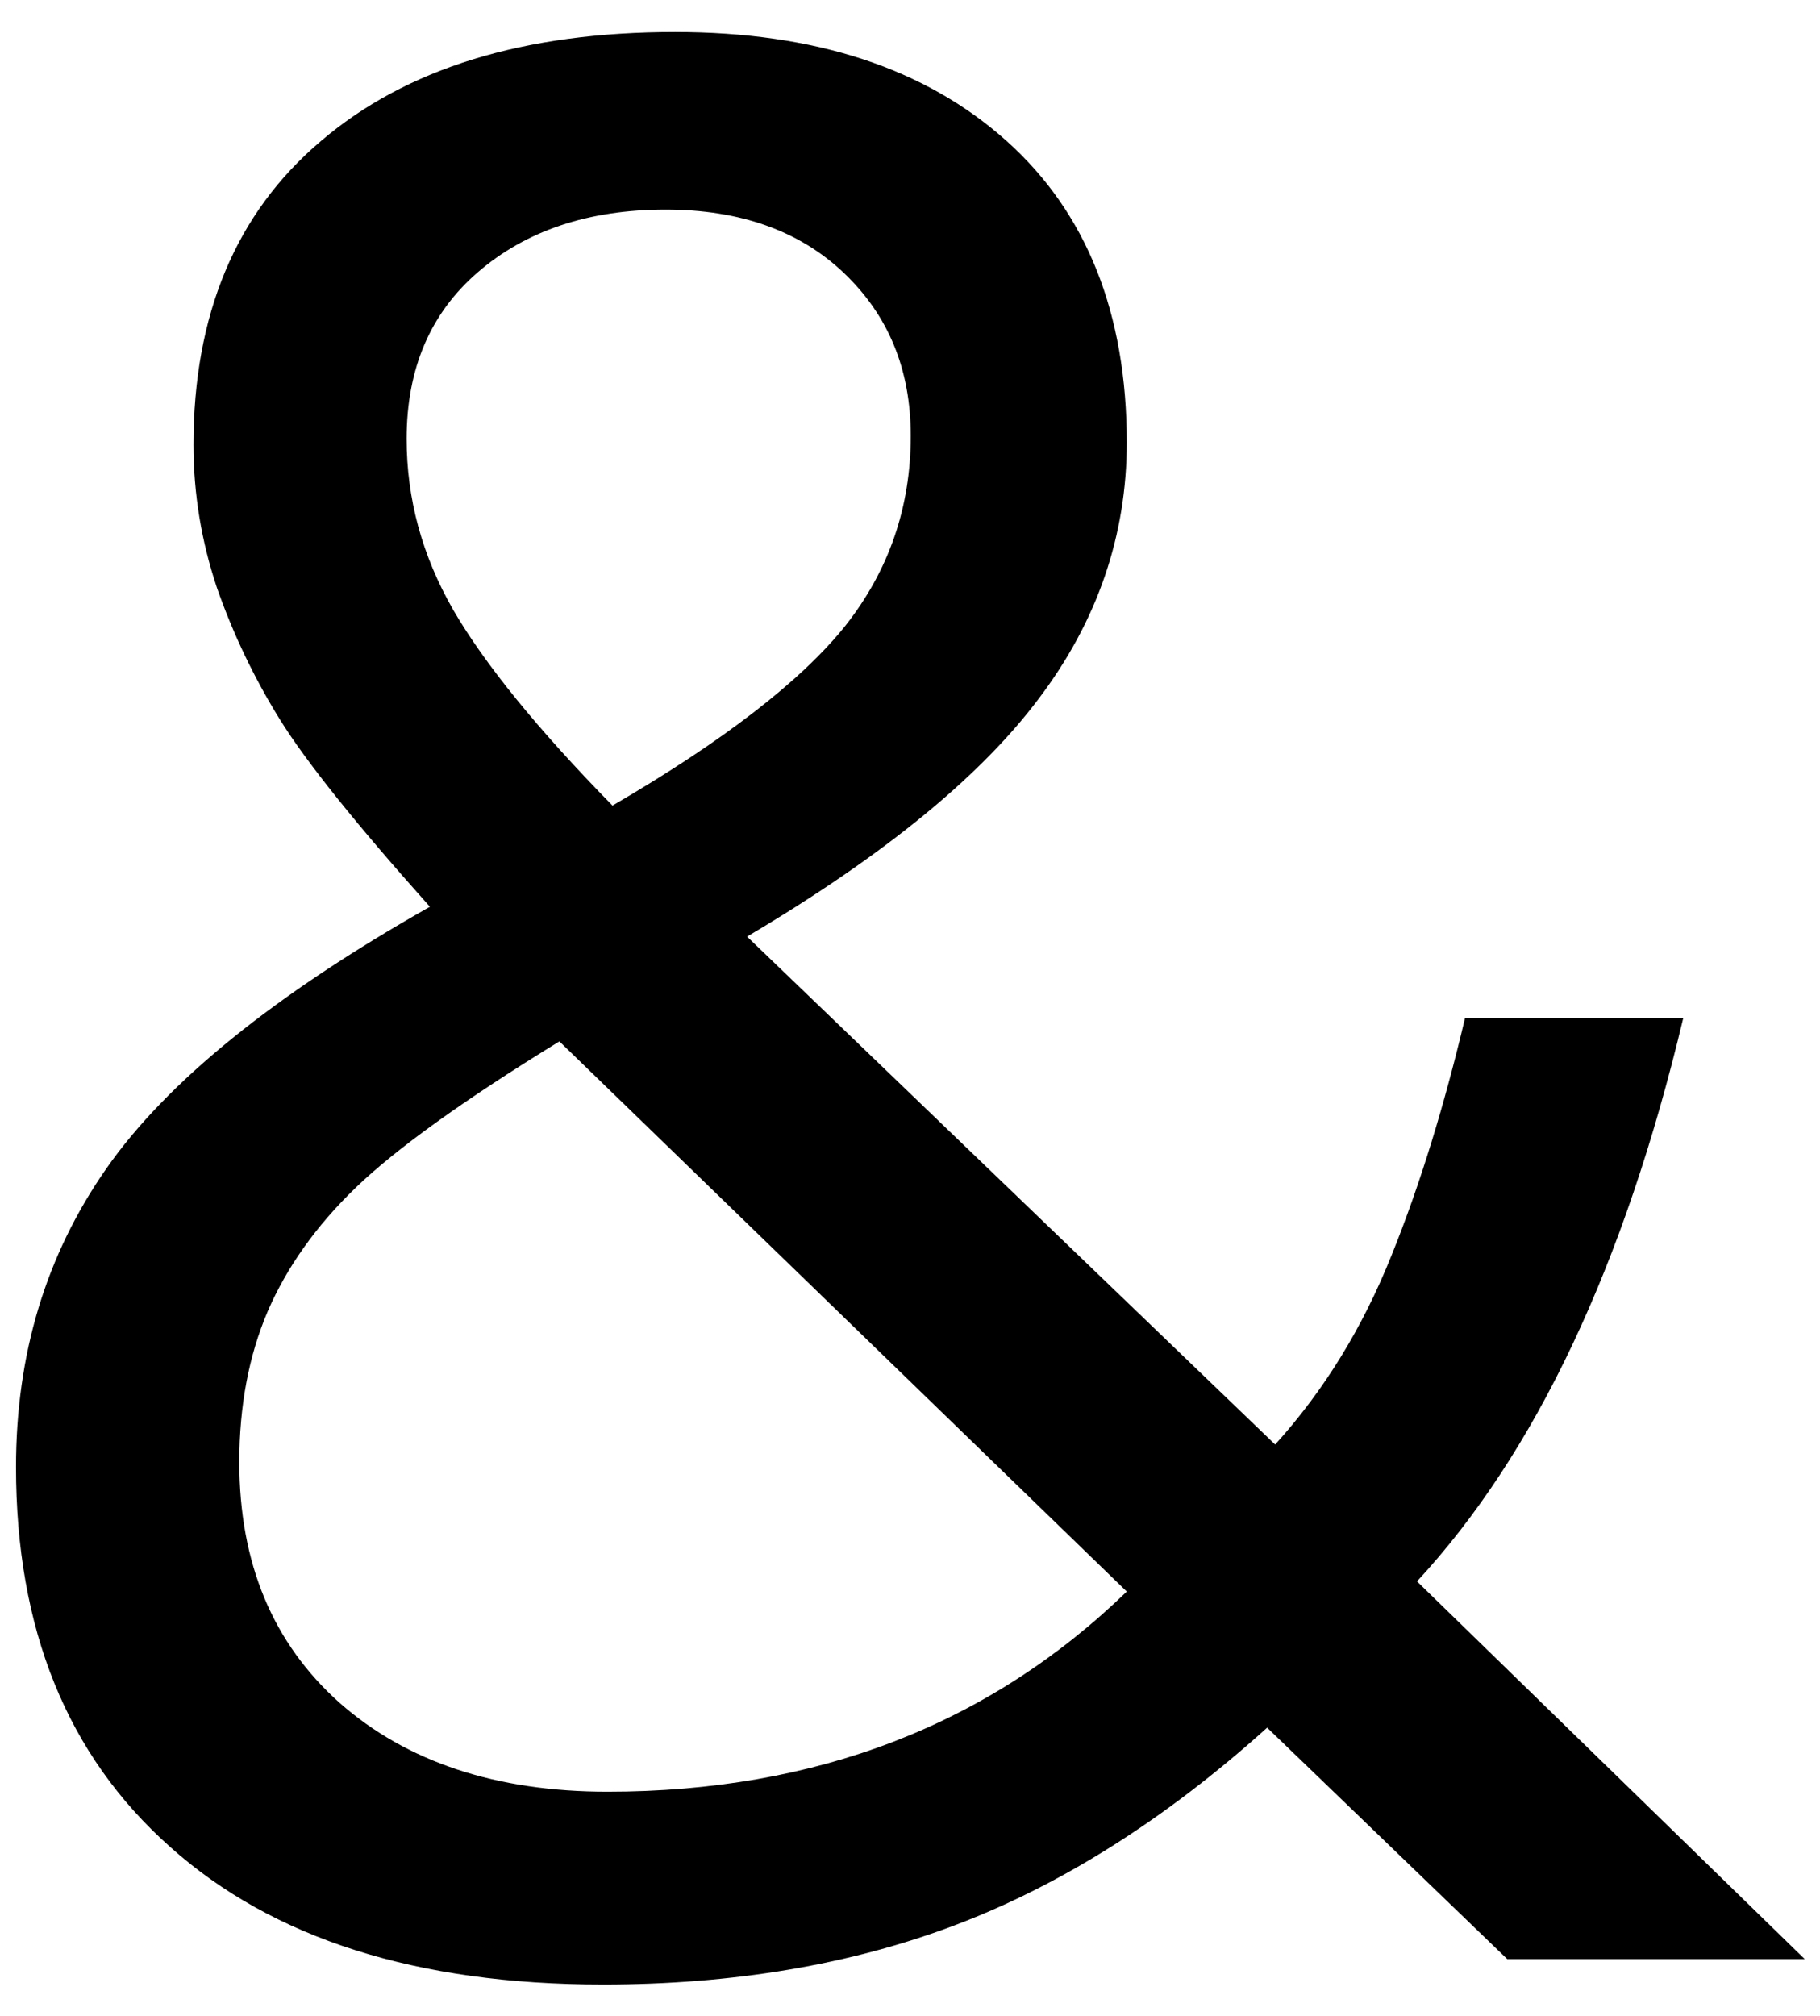 <?xml version="1.0" encoding="utf-8"?>
<!-- Generator: Adobe Illustrator 24.0.1, SVG Export Plug-In . SVG Version: 6.00 Build 0)  -->
<svg version="1.1" id="Capa_1" xmlns="http://www.w3.org/2000/svg" xmlns:xlink="http://www.w3.org/1999/xlink" x="0px" y="0px"
	 viewBox="0 0 250.2 277" style="enable-background:new 0 0 250.2 277;" xml:space="preserve">

<g>
	<g>
		<path d="M2.2,201.6c0-15.5,4.1-29.1,12.4-41c8.3-11.9,23.1-23.9,44.5-36c-10.1-11.3-17-19.9-20.6-25.7
			c-3.6-5.8-6.5-11.9-8.7-18.2c-2.1-6.3-3.2-12.8-3.2-19.6c0-17.8,5.8-31.8,17.5-41.7c11.7-10,27.9-15,48.7-15
			c19.3,0,34.4,5,45.5,14.9c11.1,9.9,16.6,23.8,16.6,41.5c0,12.7-4,24.5-12.1,35.2c-8.1,10.8-21.5,21.7-40.1,32.7l72.6,69.8
			c6.7-7.4,12-16,16-26c4-9.9,7.3-20.8,10.1-32.6h30c-8.1,34-20.3,59.8-36.6,77.4l53.3,51.9h-40.9l-33-31.8
			c-14,12.6-28.3,21.6-42.8,27.1c-14.5,5.5-30.7,8.2-48.5,8.2c-25.6,0-45.4-6.3-59.5-18.9C9.2,241.2,2.2,223.8,2.2,201.6z
			 M83.5,246.2c28.7,0,52.5-9.2,71.4-27.5l-78-75.6c-13.2,8.1-22.5,14.8-28,20.1c-5.5,5.3-9.5,11-12.1,17c-2.6,6.1-3.9,13-3.9,20.7
			c0,13.9,4.6,24.9,13.8,33.1C55.9,242.1,68.2,246.2,83.5,246.2z M55.9,60.3c0,8.2,2.1,16,6.4,23.5c4.3,7.4,11.6,16.4,21.9,26.9
			c15.3-8.9,26-17.2,32-24.7c6-7.6,9-16.3,9-26.1c0-9.2-3.1-16.6-9.2-22.4c-6.1-5.8-14.3-8.7-24.5-8.7c-10.6,0-19.2,2.9-25.8,8.6
			C59.2,43,55.9,50.6,55.9,60.3z"/>
	</g>
</g>
</svg>

